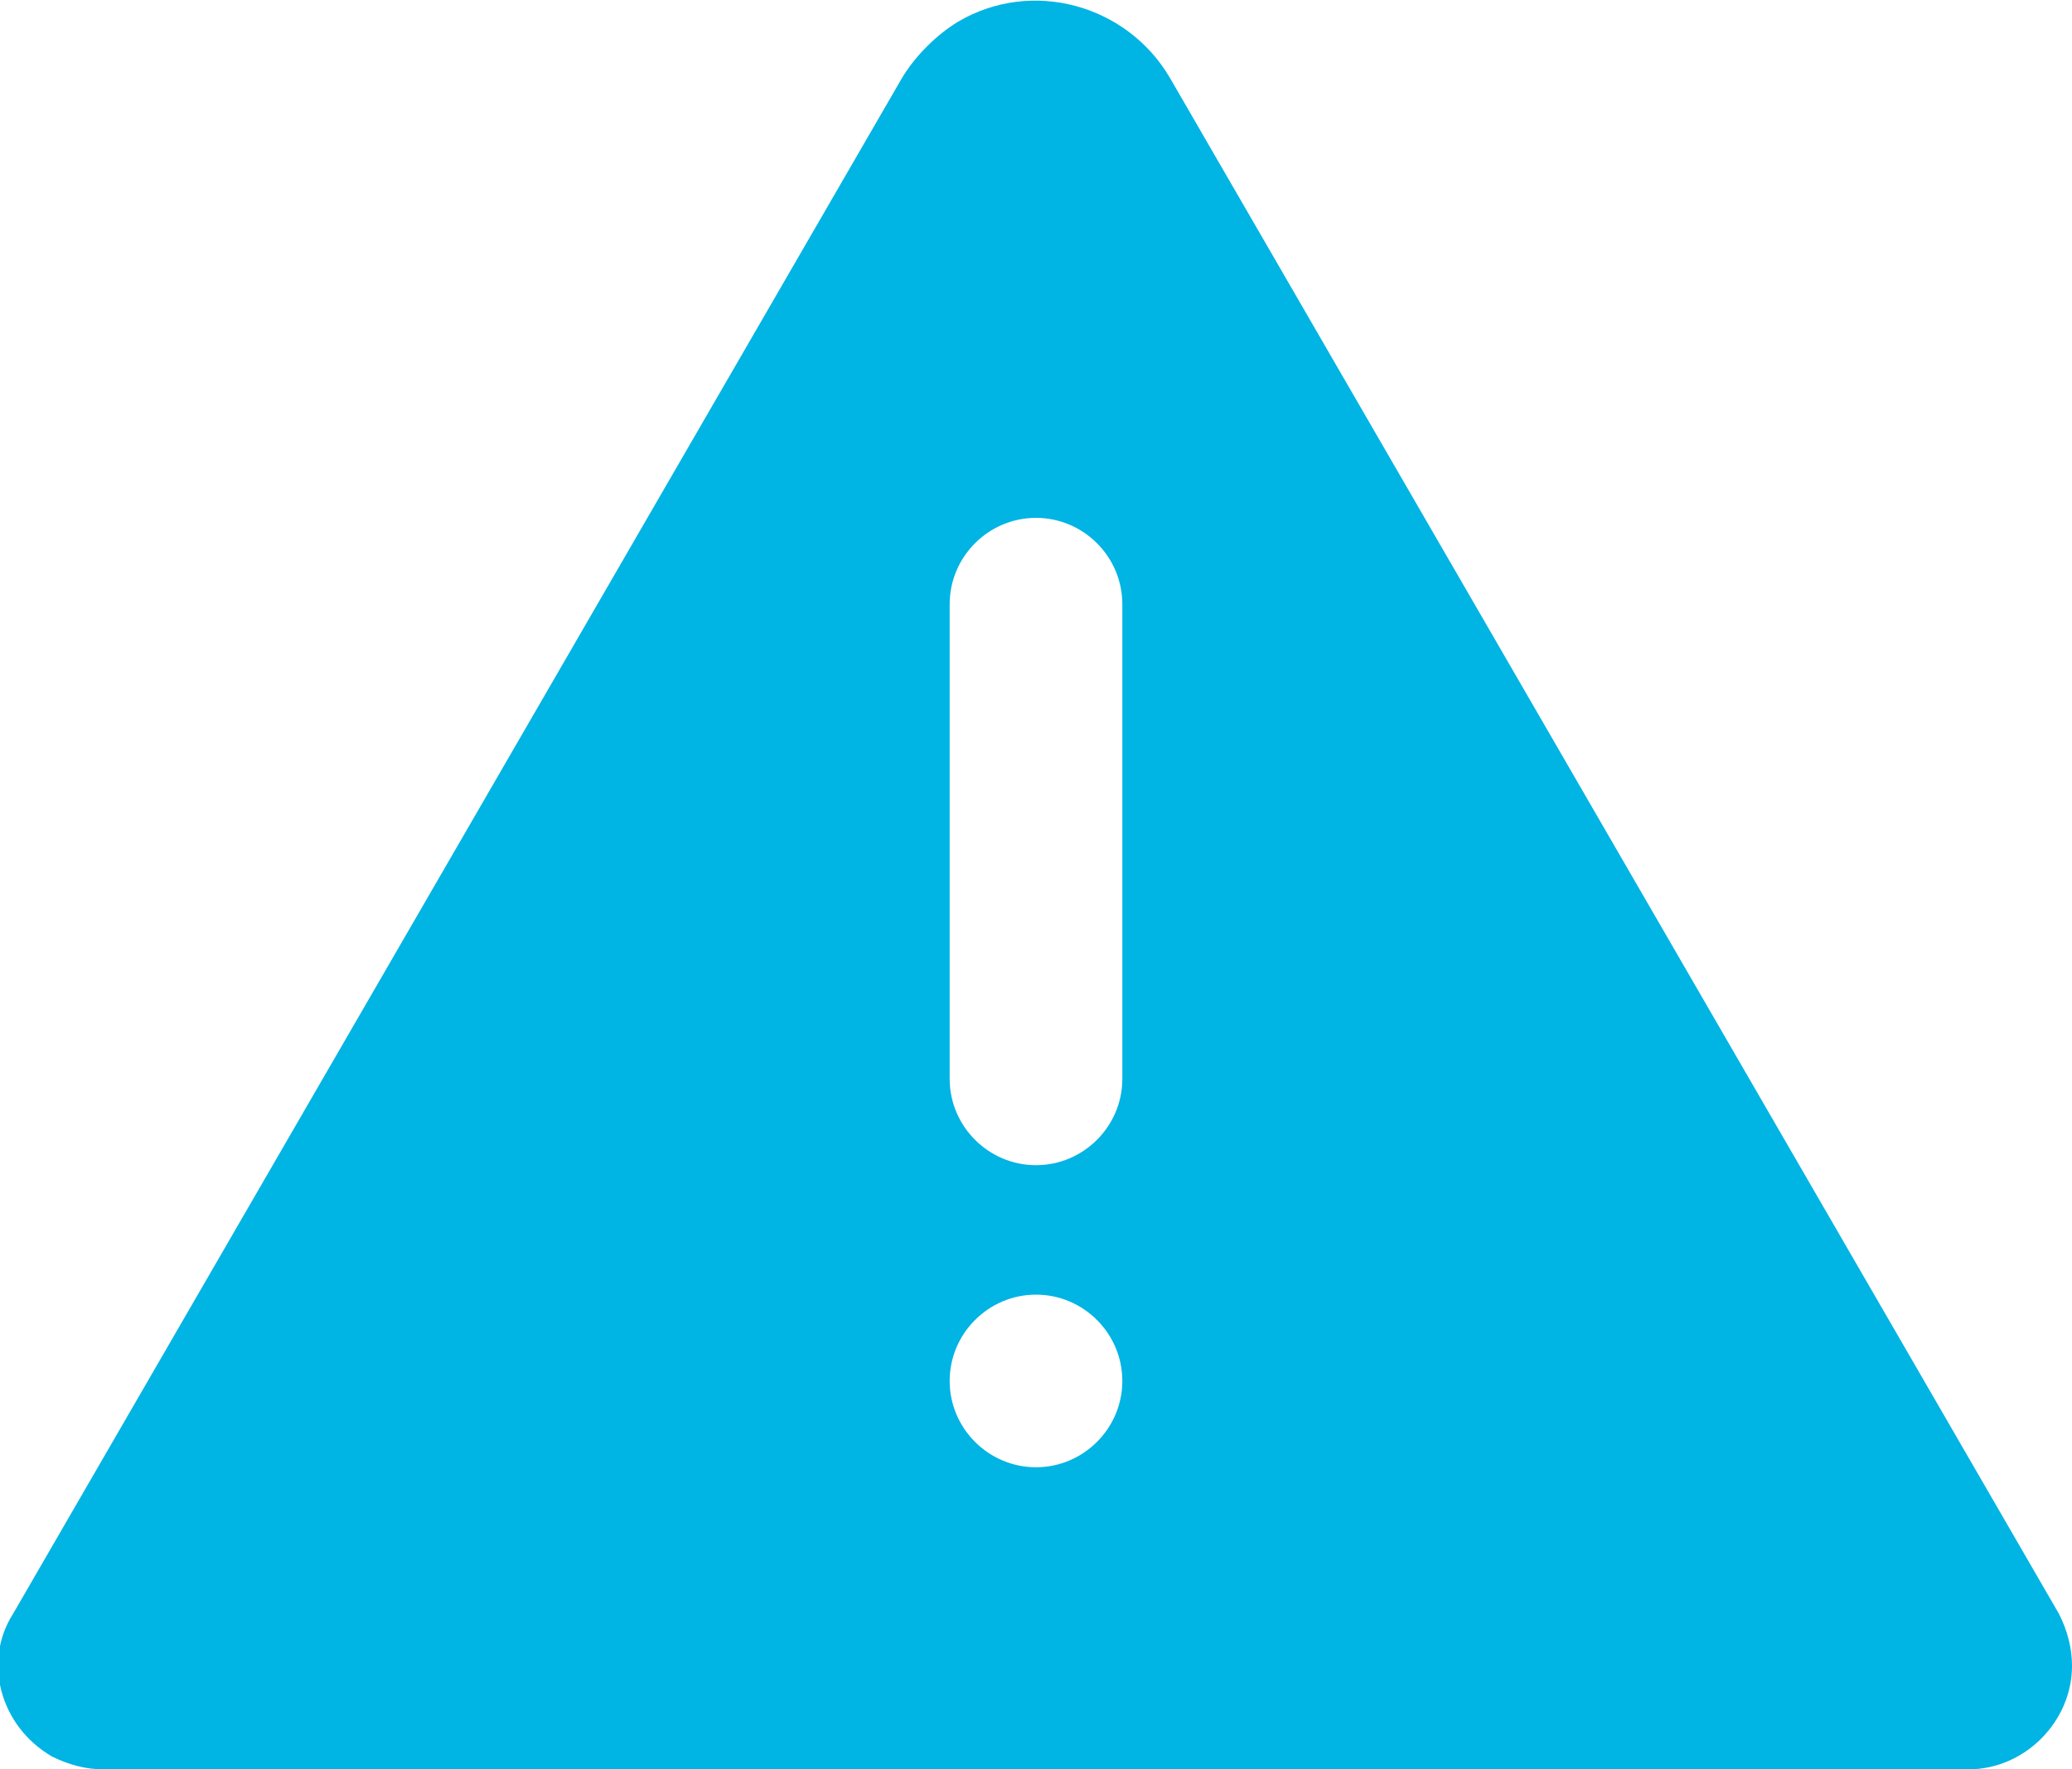 <?xml version="1.0" encoding="utf-8"?>
<!-- Generator: Adobe Illustrator 25.0.0, SVG Export Plug-In . SVG Version: 6.00 Build 0)  -->
<svg version="1.1" id="Layer_1" xmlns="http://www.w3.org/2000/svg" xmlns:xlink="http://www.w3.org/1999/xlink" x="0px"
	y="0px" viewBox="0 0 48 41" style="enable-background:new 0 0 48 41;" xml:space="preserve">
	<style type="text/css">
		.st0 {
			fill: #00B4E4;
		}
	</style>
	<g id="Layer_2_1_">
		<g id="Icons">
			<path class="st0" d="M47.7,37.4L27.1,1.8c-1-1.7-3.2-2.3-4.9-1.3c-0.5,0.3-1,0.8-1.3,1.3L0.3,37.4c-0.7,1.1-0.3,2.6,0.9,3.3
			C1.6,40.9,2,41,2.4,41h43.2c1.3,0,2.4-1.1,2.4-2.4C48,38.2,47.9,37.8,47.7,37.4z M24,34c-1.1,0-2-0.9-2-2c0-1.1,0.9-2,2-2
			s2,0.9,2,2C26,33.1,25.1,34,24,34L24,34z M26,25c0,1.1-0.9,2-2,2s-2-0.9-2-2V14c0-1.1,0.9-2,2-2s2,0.9,2,2V25z" />
		</g>
	</g>
</svg>